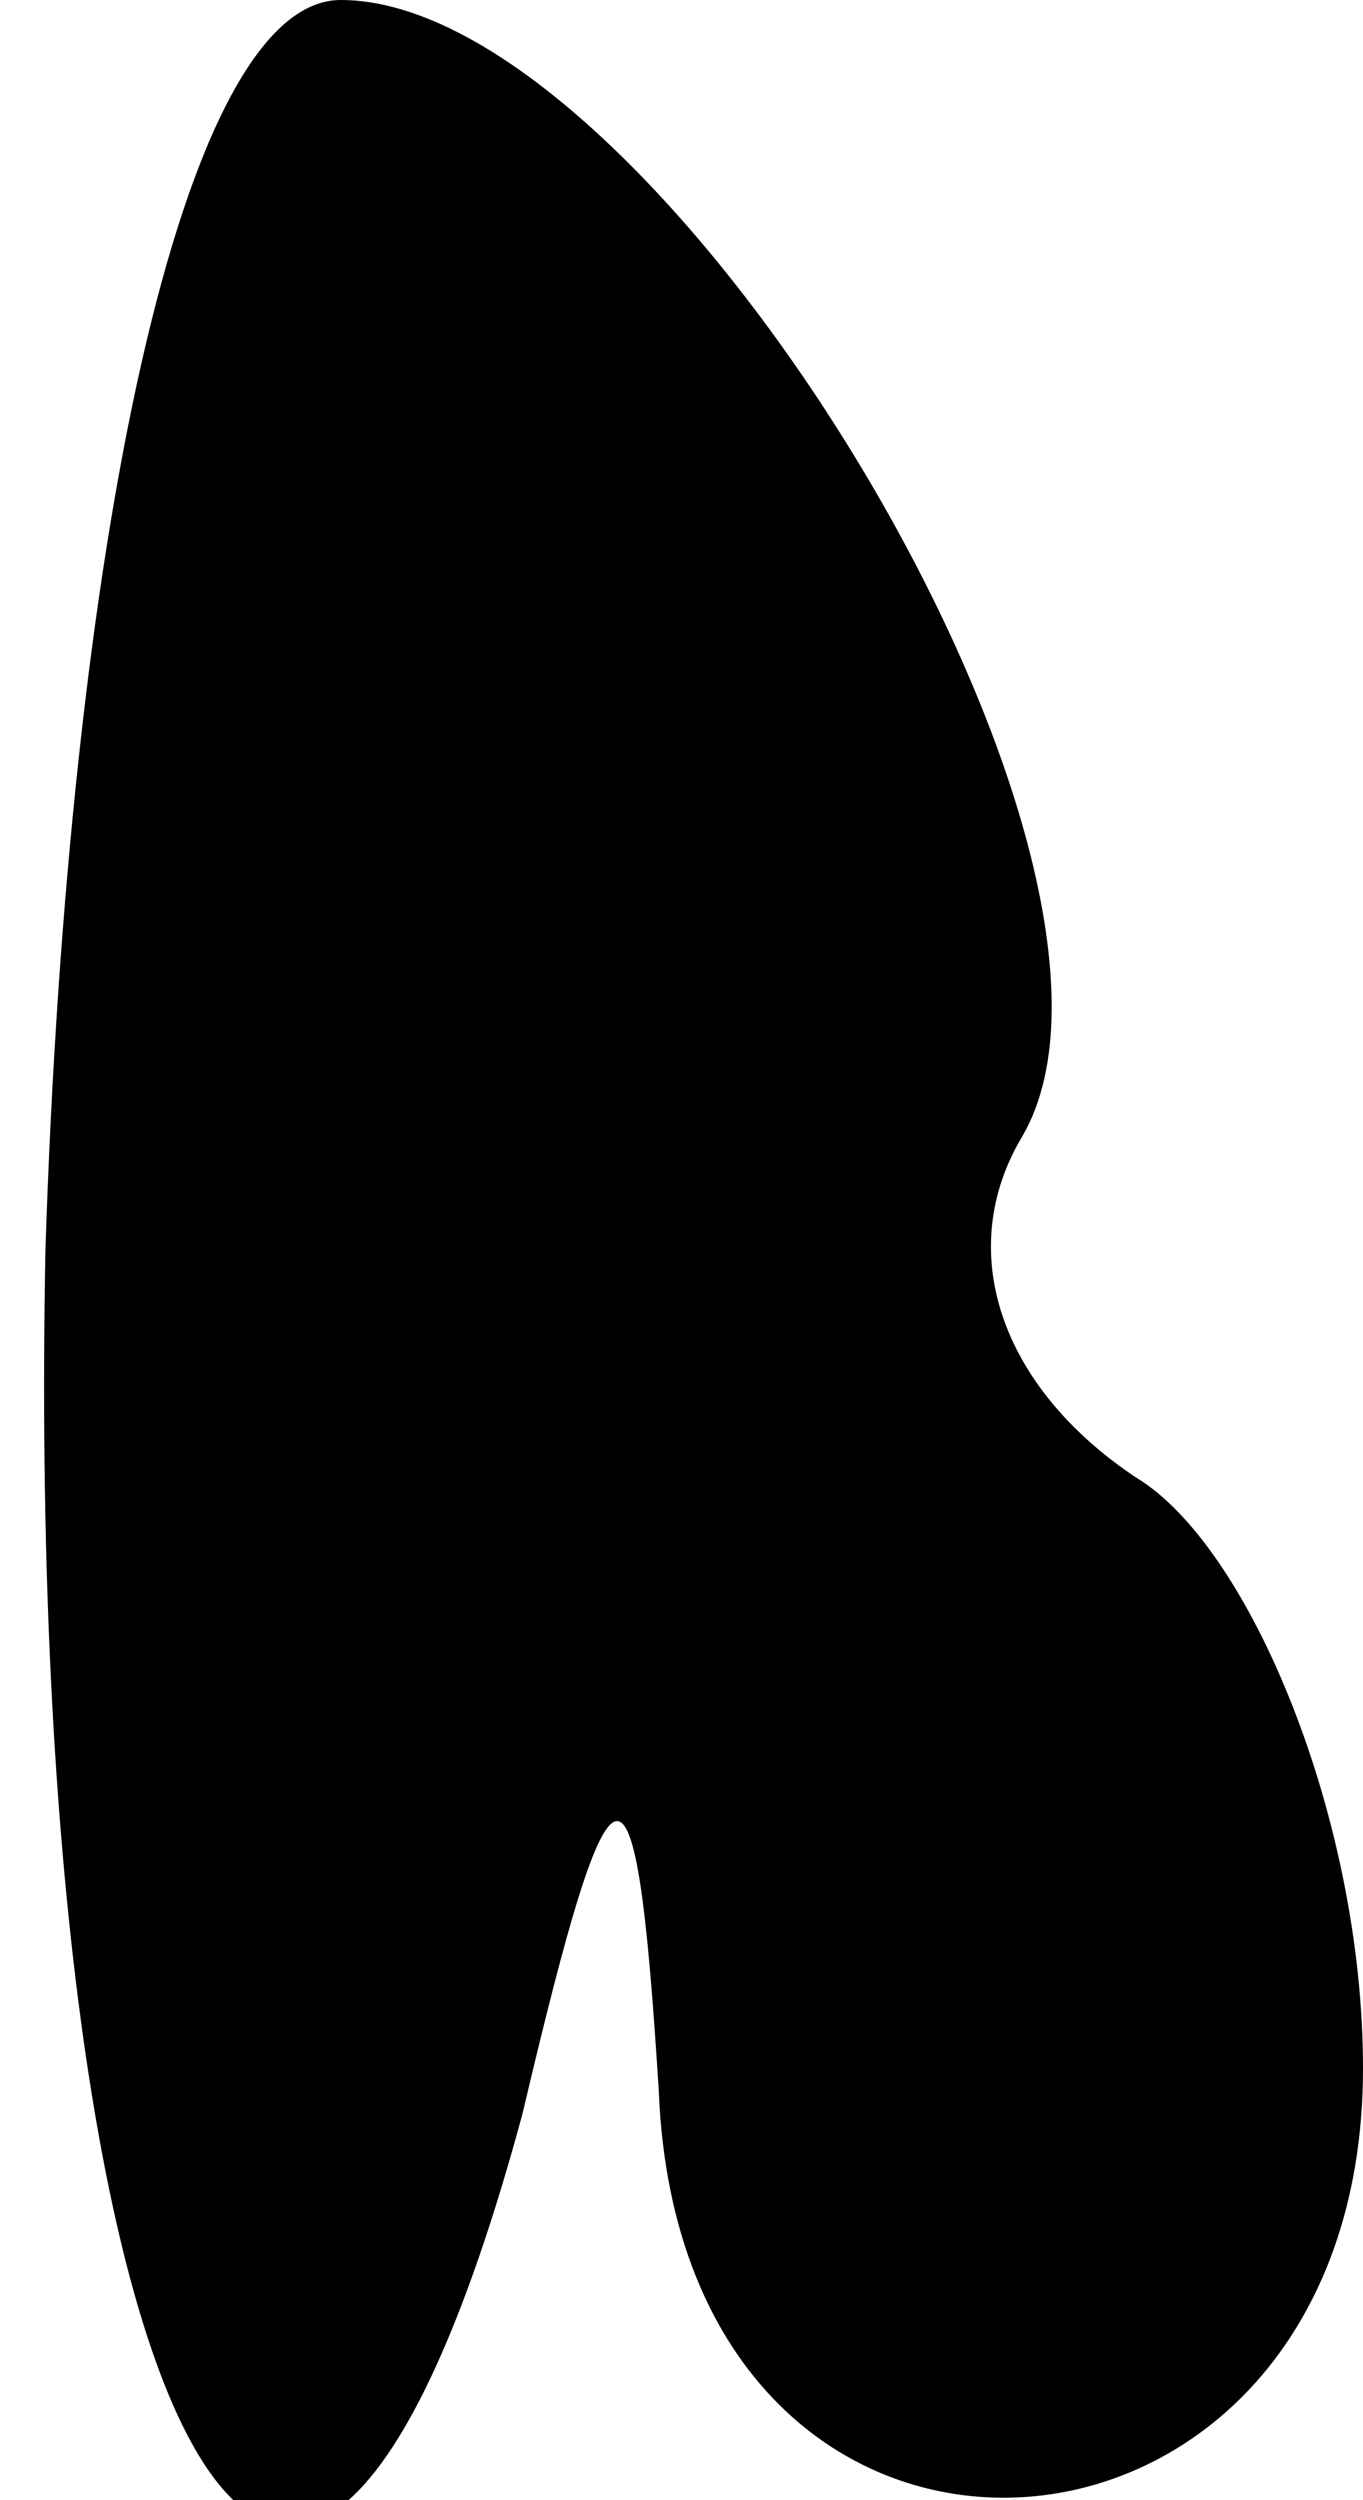 <?xml version="1.0" standalone="no"?>
<!DOCTYPE svg PUBLIC "-//W3C//DTD SVG 20010904//EN"
 "http://www.w3.org/TR/2001/REC-SVG-20010904/DTD/svg10.dtd">
<svg version="1.0" xmlns="http://www.w3.org/2000/svg"
 width="6pt" height="11pt" viewBox="0 0 6 11"
 preserveAspectRatio="xMidYMid meet">
<g transform="translate(0,11) scale(0.1,-0.1)"
fill="#000000" stroke="none">
<path fill="#000000" stroke="none" d="M2 55 c-1 -52 11 -75 21 -38 4 17 5 17
6 1 1 -25 31 -23 31 1 0 11 -5 23 -10 26 -6 4 -8 10 -5 15 7 12 -16 50 -30 50
-7 0 -12 -24 -13 -55z"/>
</g>
</svg>
